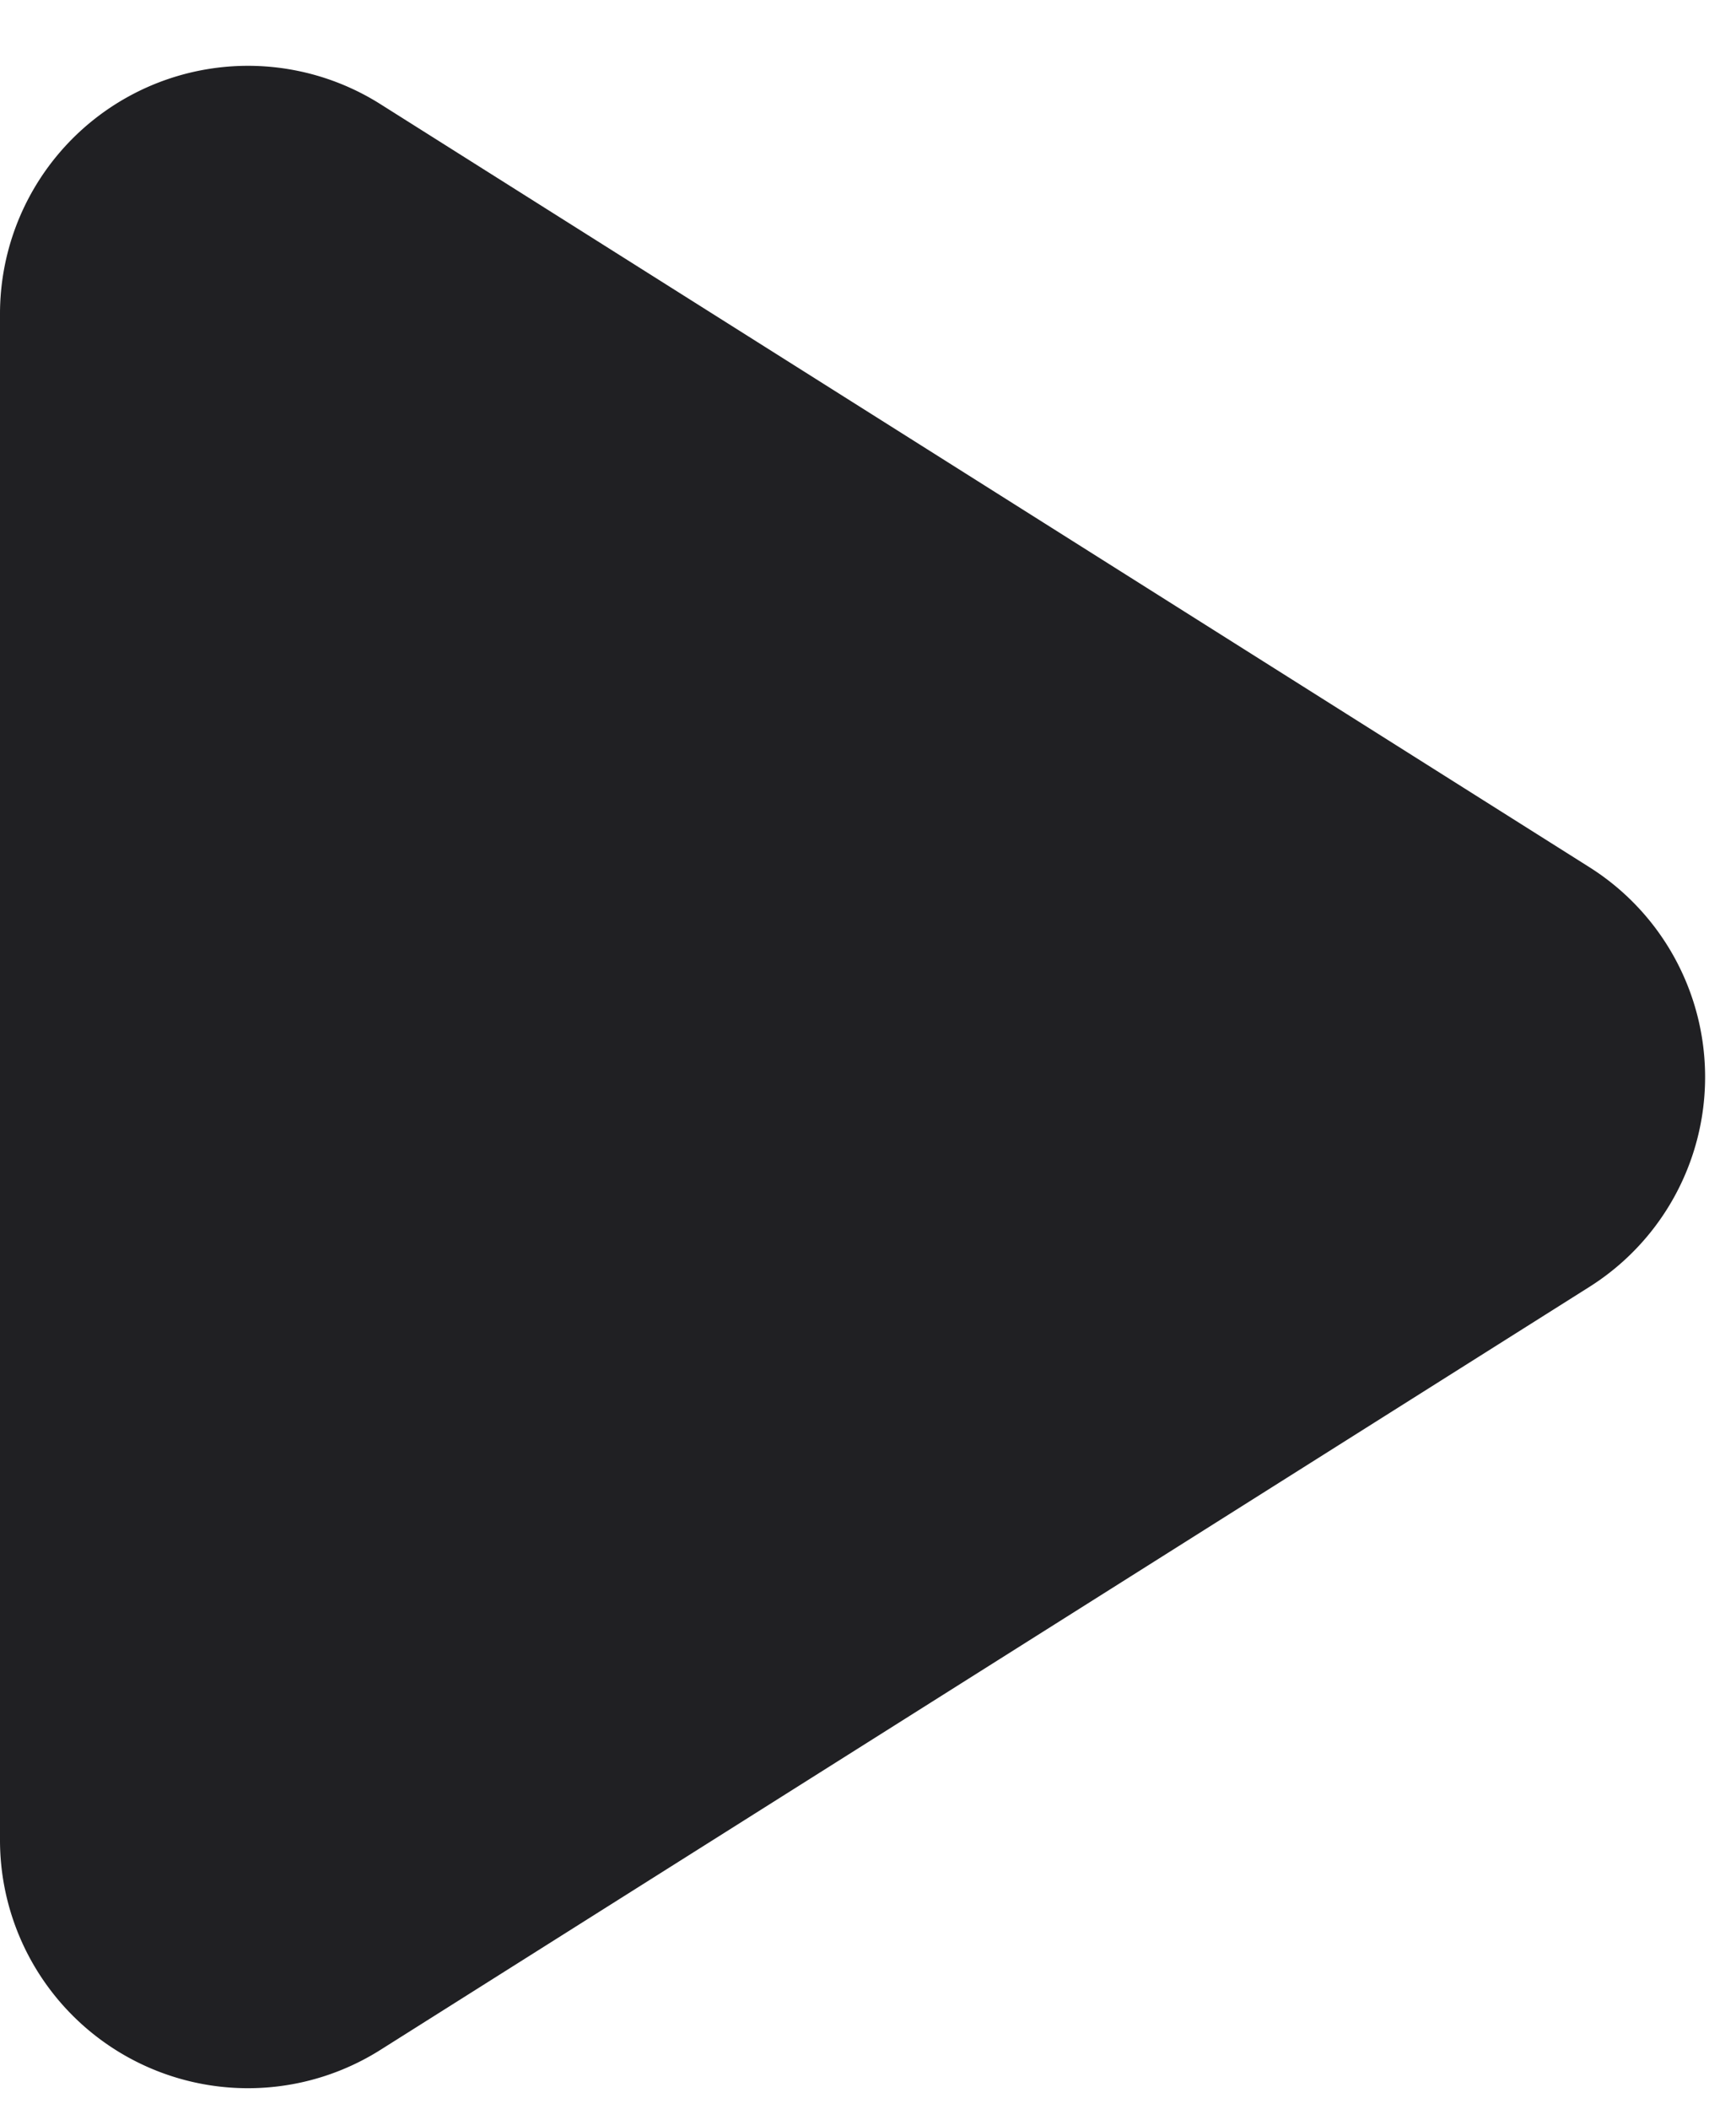 <svg width="14" height="17" xmlns="http://www.w3.org/2000/svg">
    <path d="m12.818 10.374-9.75 6.151A2 2 0 0 1 0 14.834V2.53A2 2 0 0 1 3.067.839l9.751 6.152a2 2 0 0 1 0 3.383z" fill="#202023" fill-rule="evenodd"/>
</svg>
